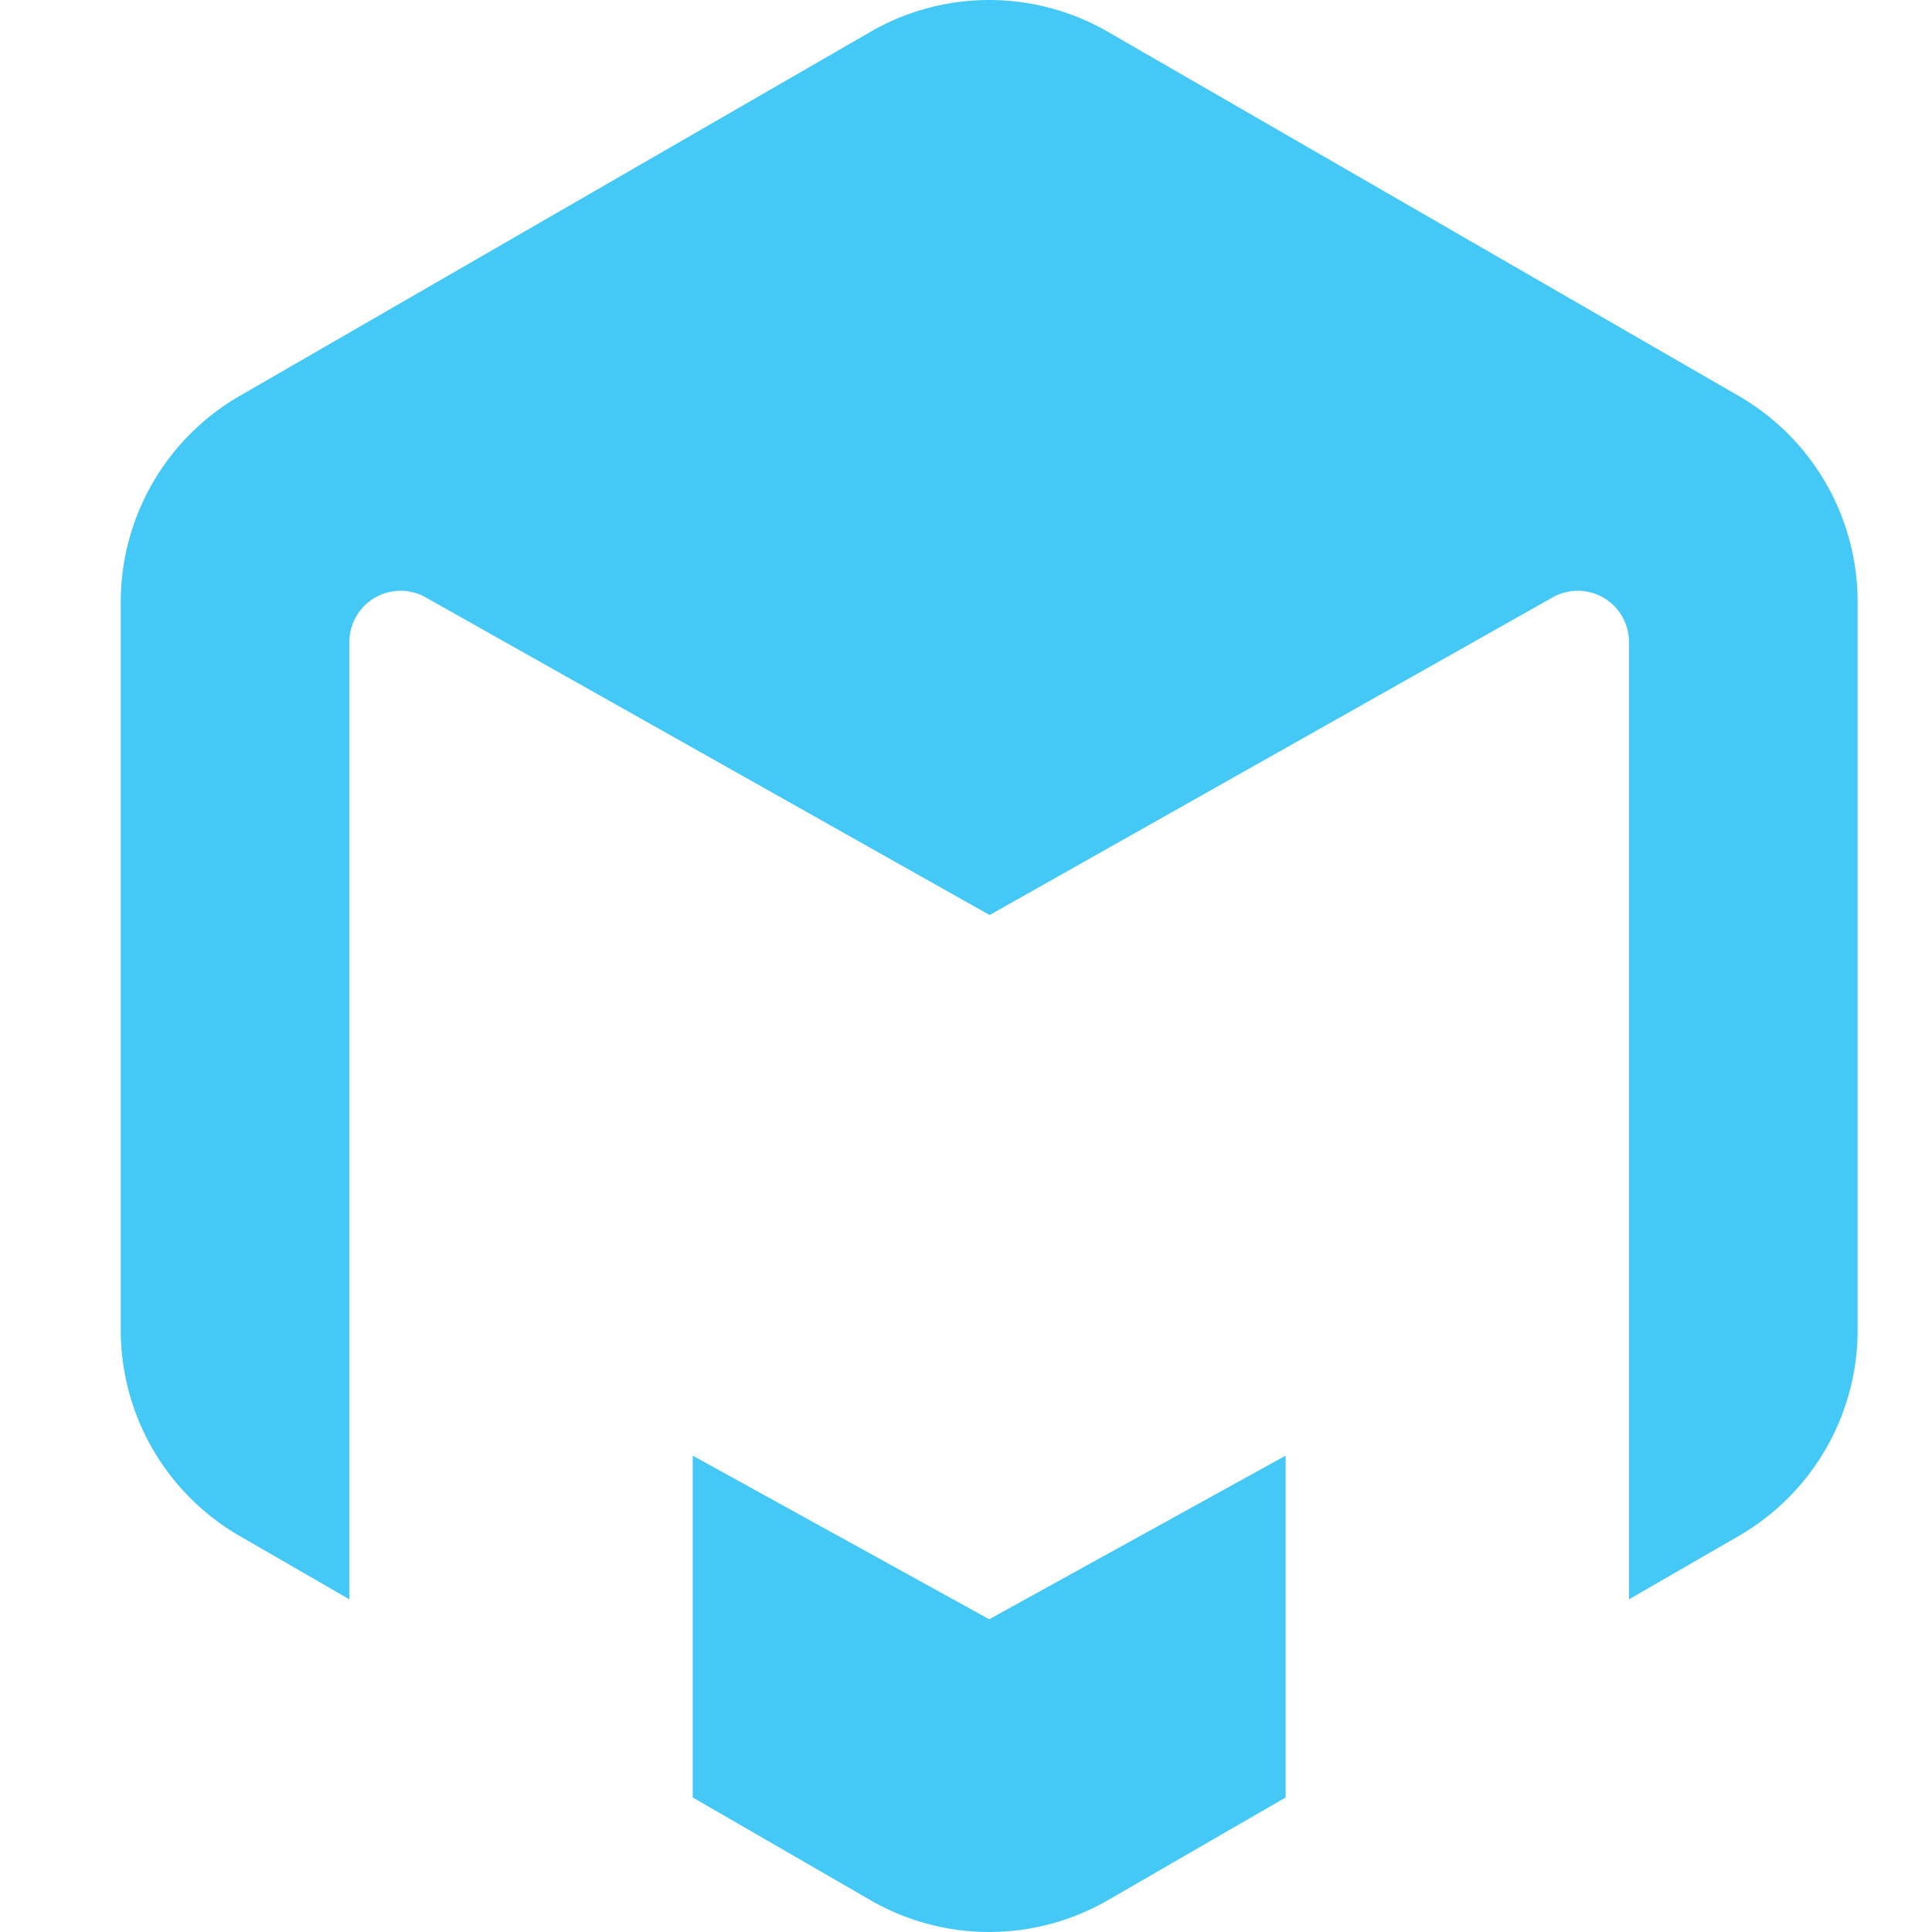 <svg xmlns="http://www.w3.org/2000/svg" xmlns:xlink="http://www.w3.org/1999/xlink" width="32" height="32" viewBox="0 0 32 32">
  <defs>
    <style>
      .cls-1 {
        clip-path: url(#clip-favicon-32x32);
      }

      .cls-2 {
        fill: #44c9f6;
        stroke: rgba(0,0,0,0);
        stroke-miterlimit: 10;
      }
      @media (prefers-color-scheme: dark) {
        .cls-2 {
          fill: #fff;
        }
      }
    </style>
    <clipPath id="clip-favicon-32x32">
      <rect width="32" height="32"/>
    </clipPath>
  </defs>
  <g id="favicon-32x32" class="cls-1">
    <path id="logo" class="cls-2" d="M-955.584,341.472l-2.942-1.7v-5.662l4.91,2.71,4.91-2.71v5.662l-2.942,1.7a3.932,3.932,0,0,1-1.968.528A3.931,3.931,0,0,1-955.584,341.472Zm12.565-20.839a.848.848,0,0,0-1.272-.734l-9.318,5.257-9.332-5.257a.848.848,0,0,0-1.272.734v15.857l-1.819-1.05A3.939,3.939,0,0,1-968,332.033V319.967a3.939,3.939,0,0,1,1.968-3.408l10.448-6.031a3.933,3.933,0,0,1,3.936,0l10.448,6.031a3.938,3.938,0,0,1,1.968,3.408v12.065a3.938,3.938,0,0,1-1.968,3.408l-1.819,1.05Z" transform="translate(970 -310)"/>
  </g>
</svg>
